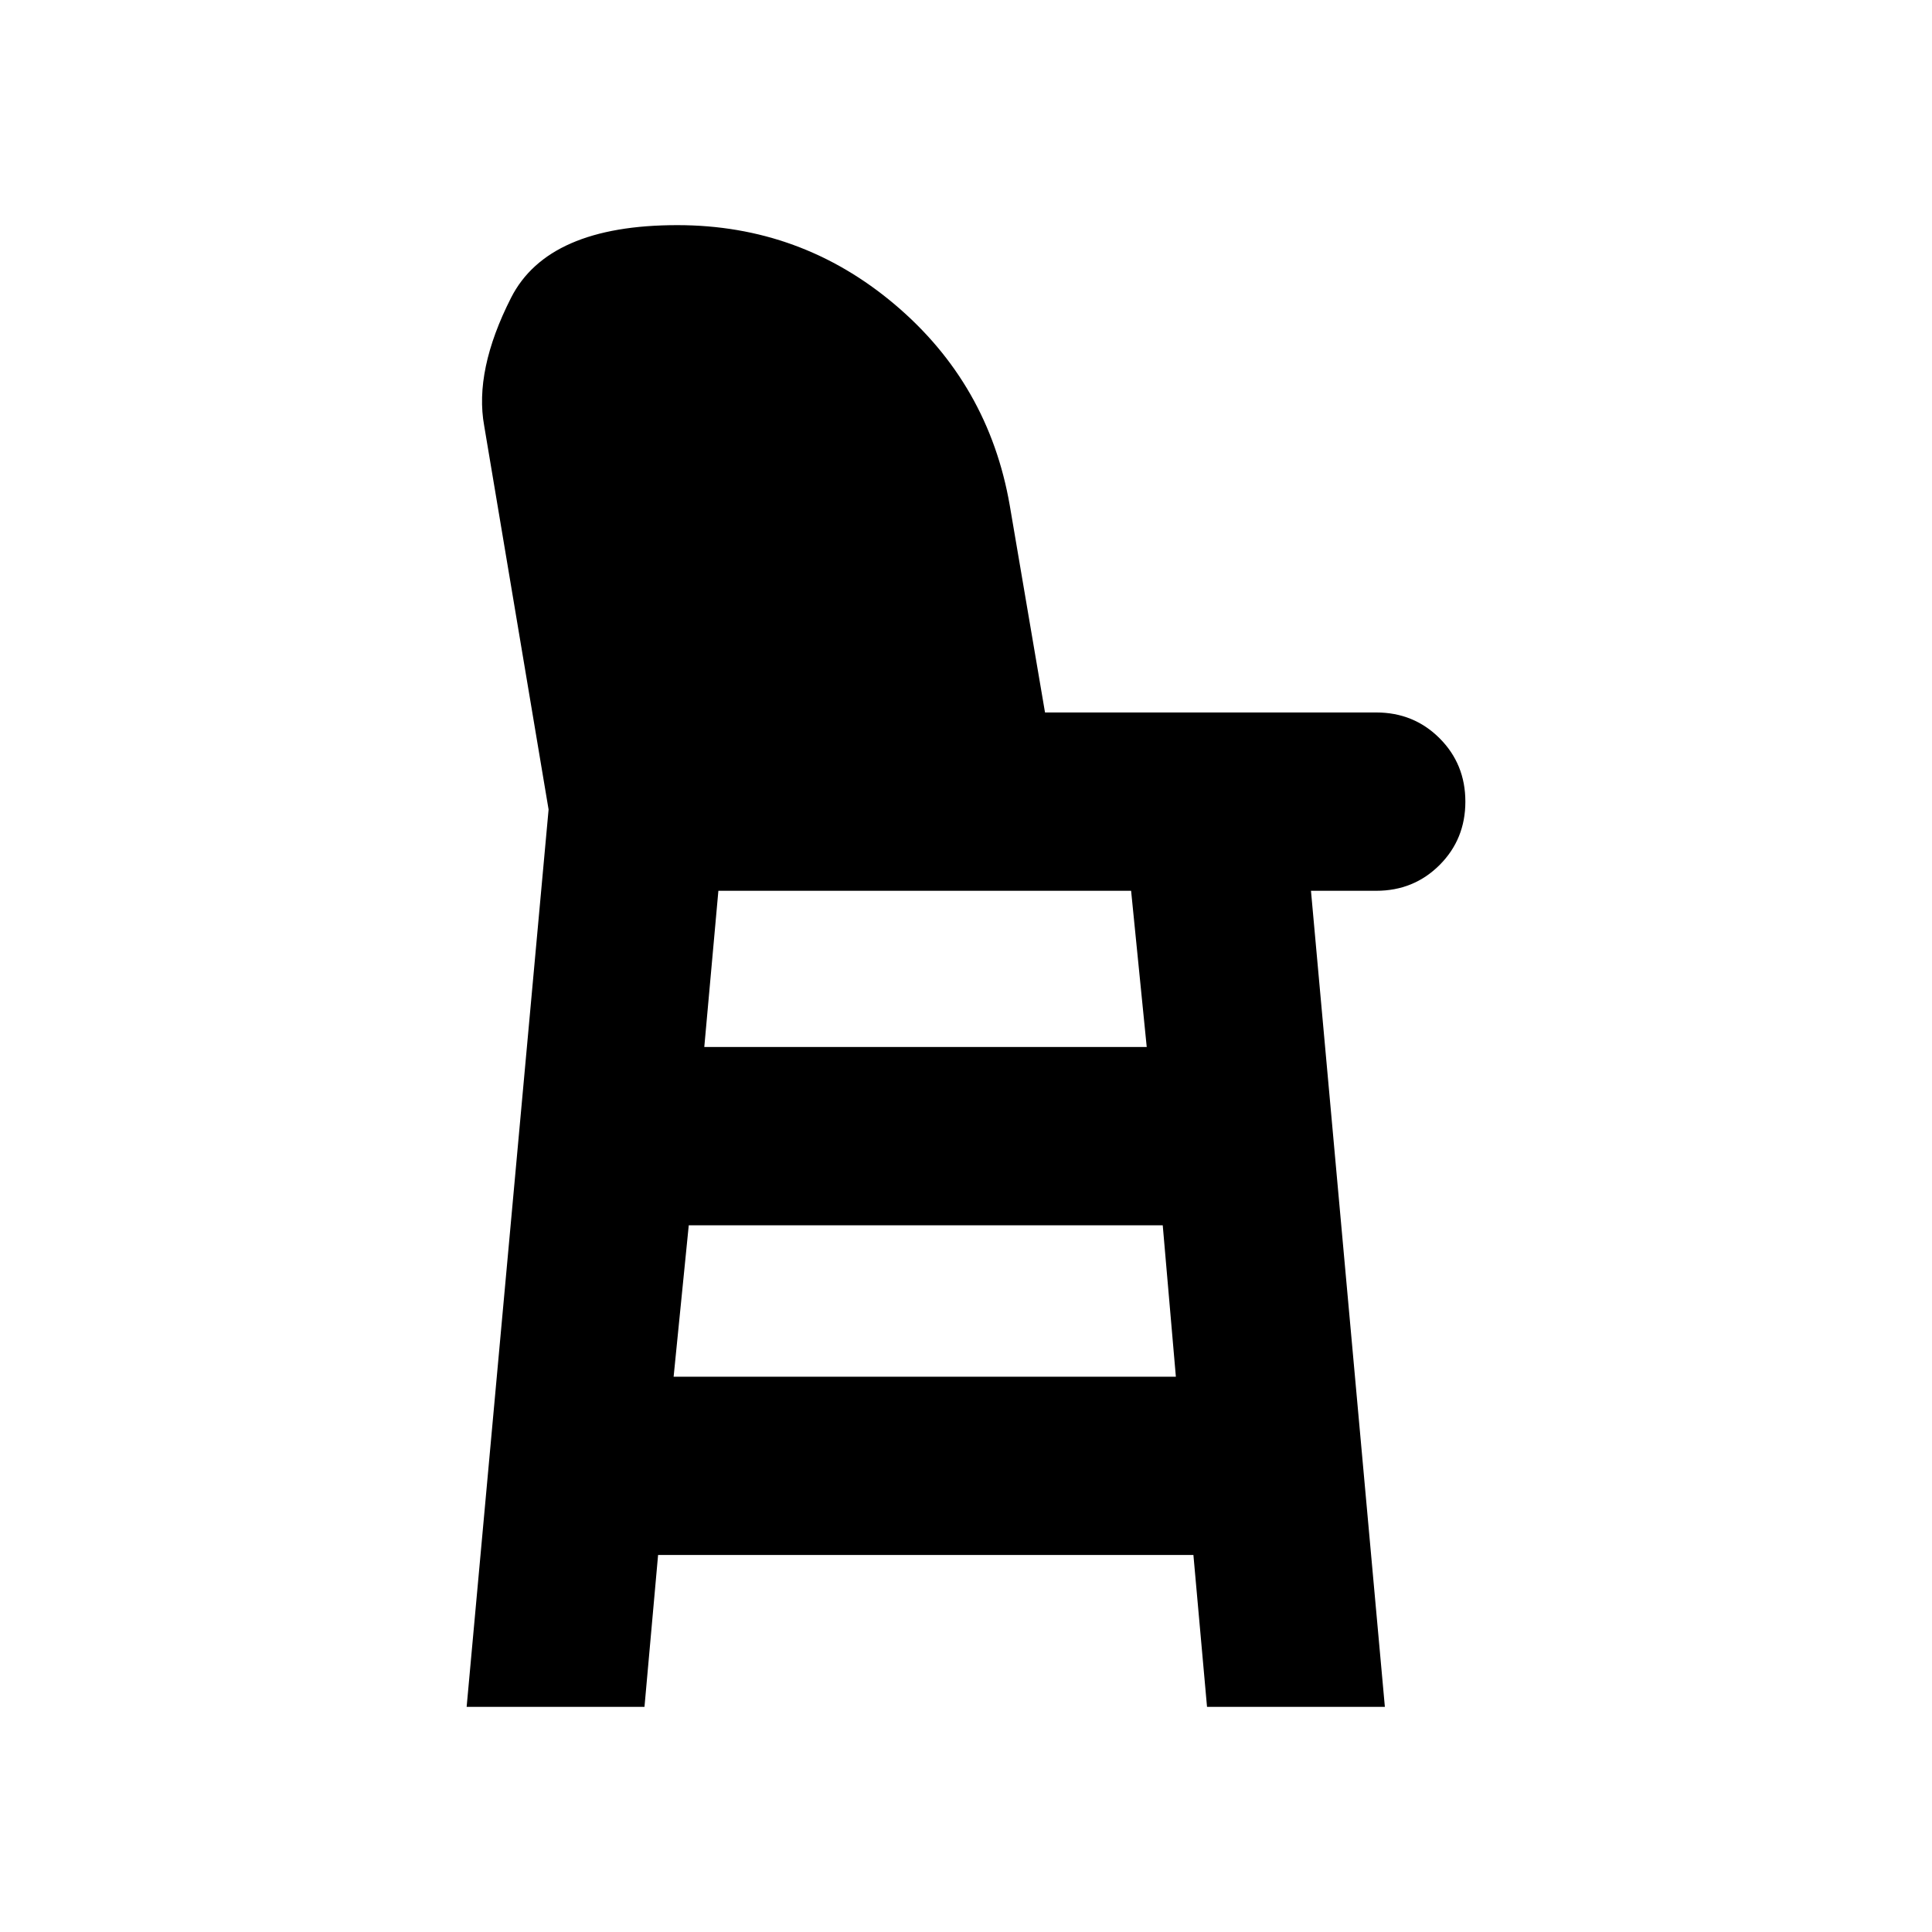 <svg xmlns="http://www.w3.org/2000/svg" height="24" viewBox="0 -960 960 960" width="24"><path d="m231.87-111.87 40.72-445.89-32-190.67q-5-27.44 13.33-63.57 18.34-36.13 82.65-36.13 61.39 0 108.04 39.43 46.65 39.44 57.13 99.83l17.52 102.89h164.57q18.67 0 31.49 12.82 12.81 12.81 12.81 31.49 0 18.67-12.81 31.49-12.82 12.81-31.49 12.81h-32.42l36.72 405.5h-88.37L593-187.33H327l-6.76 75.46h-88.37Zm102.85-164.06h249.56l-6.52-75.22H342.24l-7.52 75.22Zm15.24-163.83H569.8l-7.76-77.61H356.96l-7 77.61Z"/></svg>